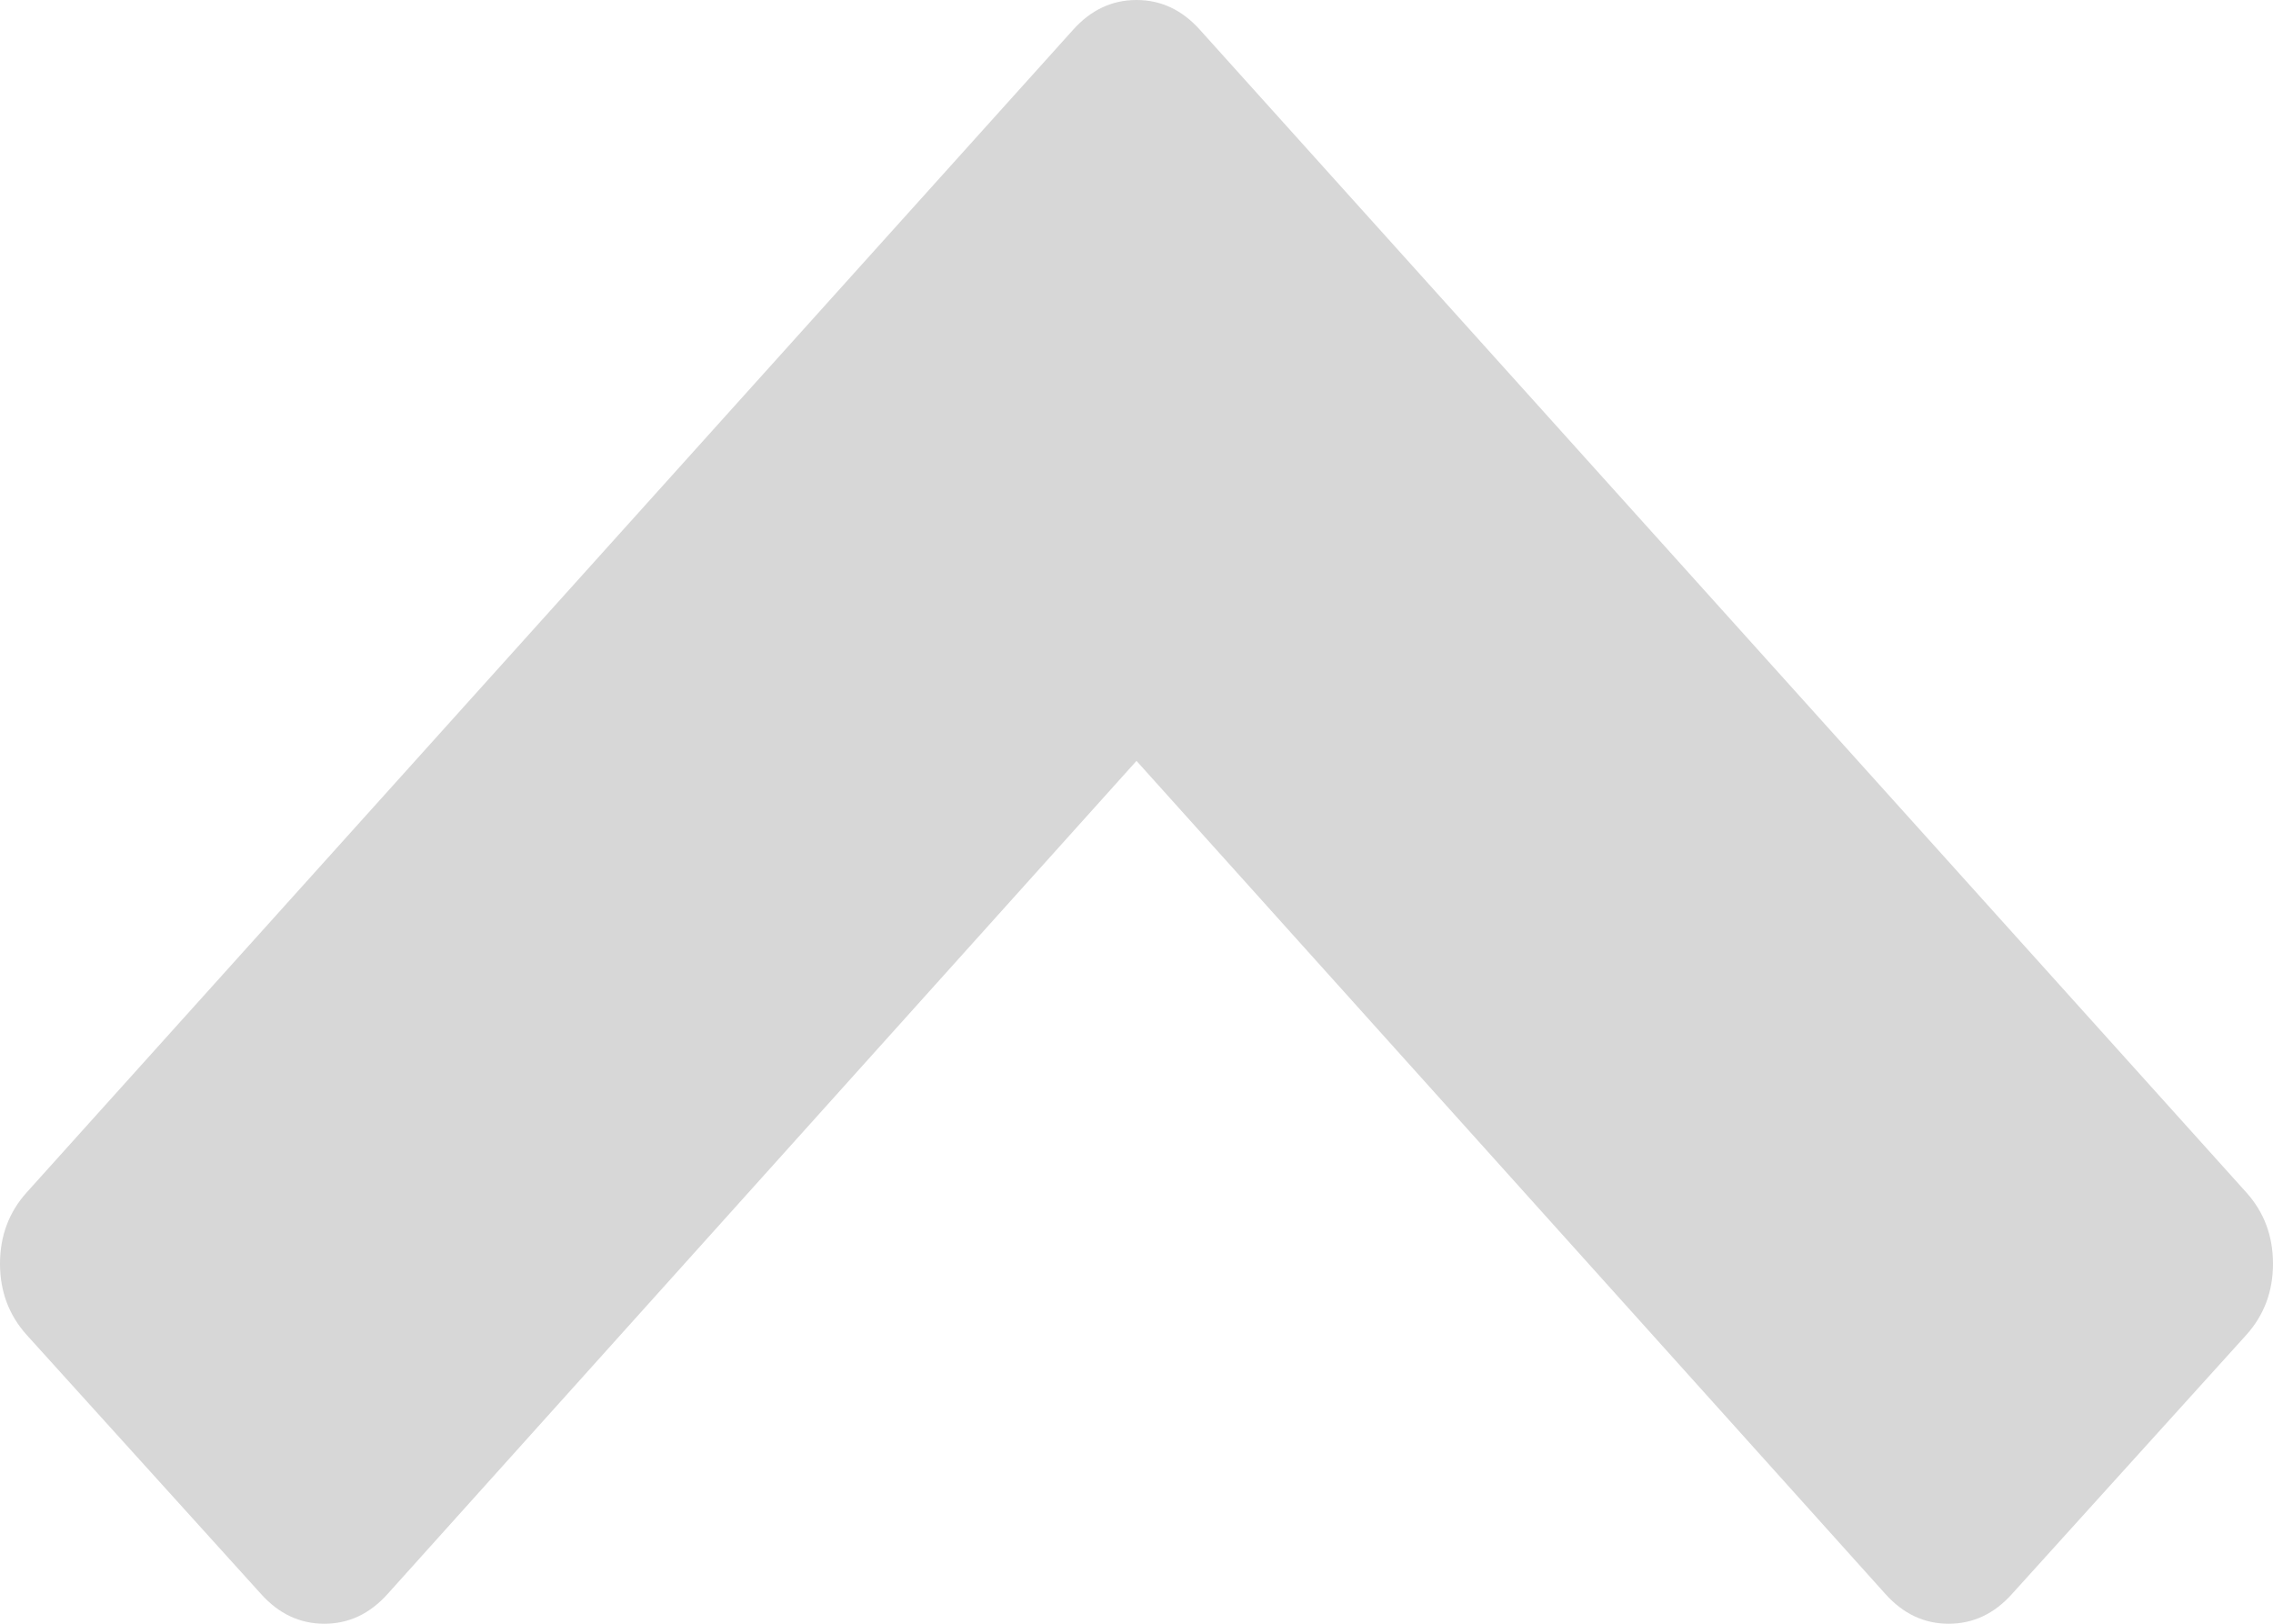 ﻿<?xml version="1.0" encoding="utf-8"?>
<svg version="1.1" xmlns:xlink="http://www.w3.org/1999/xlink" width="14px" height="10px" xmlns="http://www.w3.org/2000/svg">
  <g>
    <path d="M 14 7.783  C 14 7.953  13.945 8.1  13.835 8.222  L 12.393 9.816  C 12.283 9.939  12.153 10  12.002 10  C 11.852 10  11.722 9.939  11.612 9.816  L 7 4.686  L 2.388 9.816  C 2.278 9.939  2.148 10  1.998 10  C 1.847 10  1.717 9.939  1.607 9.816  L 0.165 8.222  C 0.055 8.1  0 7.953  0 7.783  C 0 7.612  0.055 7.465  0.165 7.343  L 6.609 0.184  C 6.719 0.061  6.849 0  7 0  C 7.151 0  7.281 0.061  7.391 0.184  L 13.835 7.343  C 13.945 7.465  14 7.612  14 7.783  Z " fill-rule="nonzero" fill="#d7d7d7" stroke="none" />
  </g>
</svg>